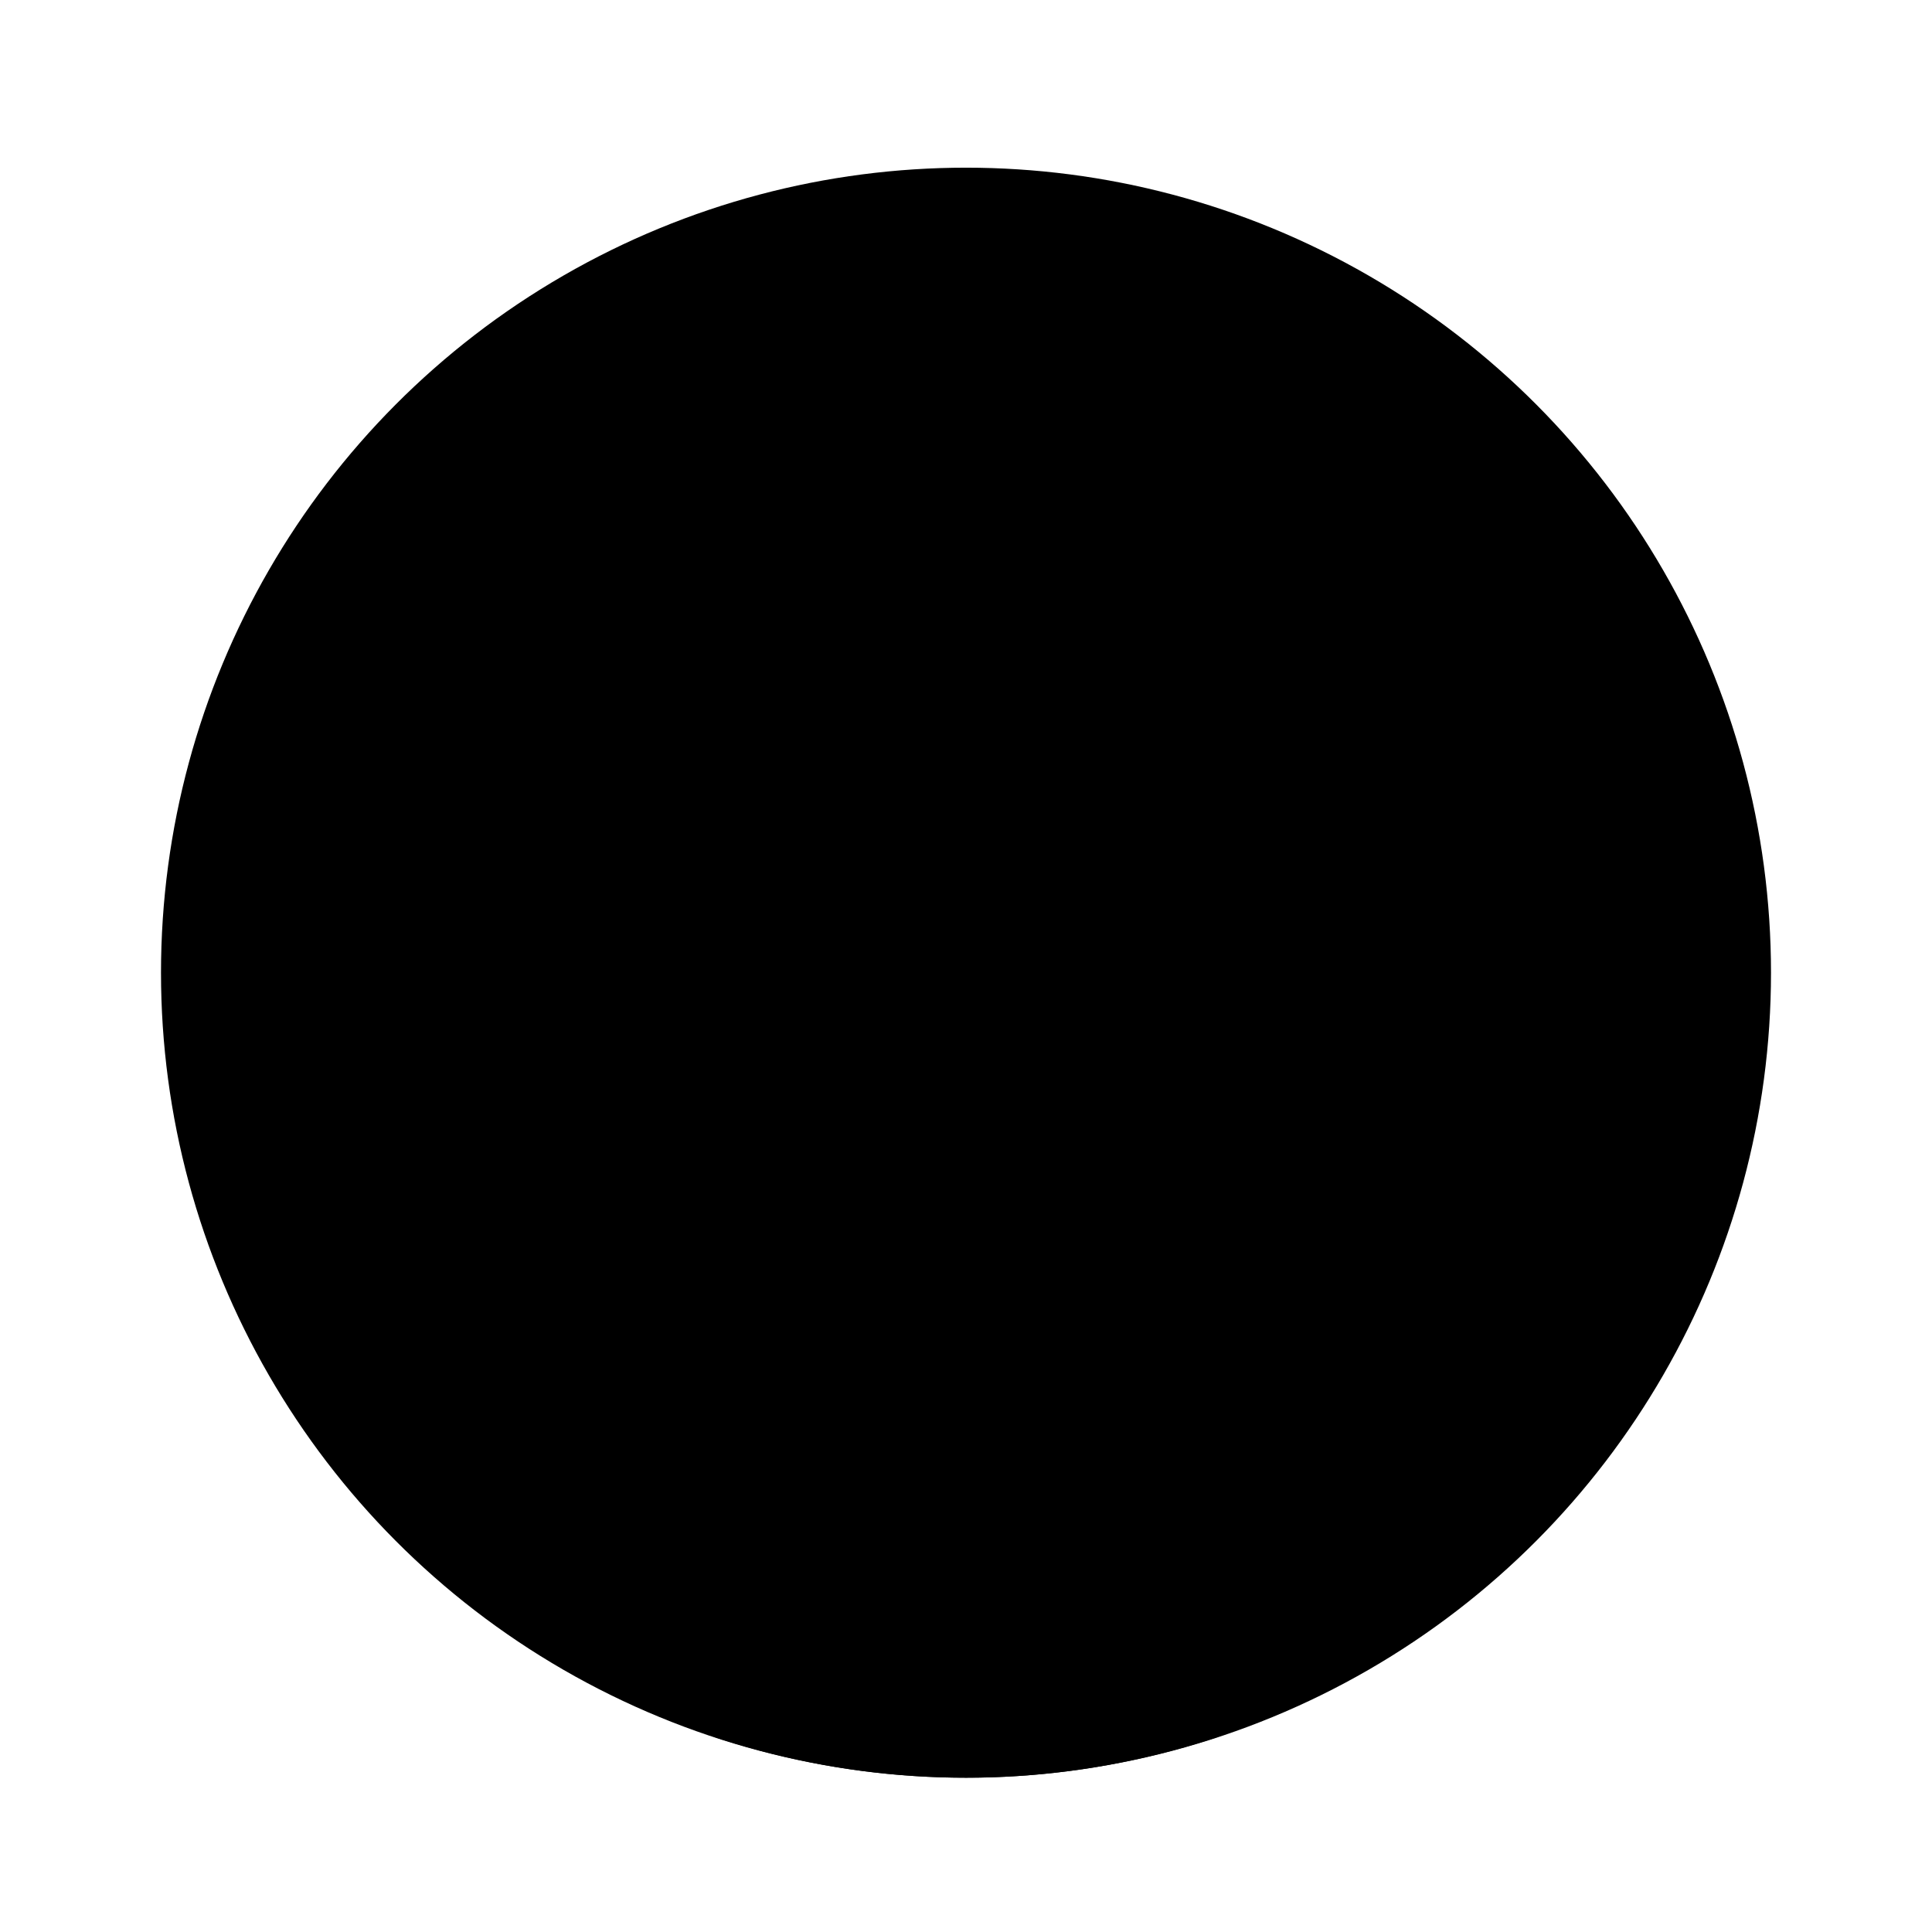 <svg xmlns="http://www.w3.org/2000/svg" viewBox="0 0 24 24"><g data-name="Brand Logos"><circle cx="12" cy="12.083" r="10" class="uim-primary"/><path class="uim-tertiary" d="M8.854,21.571a9.91,9.91,0,0,0,6.289.001.493.493,0,0,1-.644-.476c0-.337.013-1.412.013-2.75a2.368,2.368,0,0,0-.675-1.85c2.225-.25,4.562-1.1,4.562-4.938a3.869,3.869,0,0,0-1.025-2.688,3.594,3.594,0,0,0-.1-2.65s-.838-.275-2.75,1.025a9.427,9.427,0,0,0-5,0c-1.913-1.287-2.75-1.025-2.75-1.025a3.593,3.593,0,0,0-.1,2.65,3.892,3.892,0,0,0-1.025,2.688c0,3.825,2.325,4.688,4.55,4.938a2.104,2.104,0,0,0-.638,1.338A2.137,2.137,0,0,1,6.65,17.008a2.001,2.001,0,0,0-1.538-1.025c-.837.013-.337.475.013.663A3.637,3.637,0,0,1,6.15,18.058c.2.562.85,1.638,3.362,1.175,0,.838.013,1.625.013,1.862C9.525,21.355,9.34,21.647,8.854,21.571Z"/></g></svg>